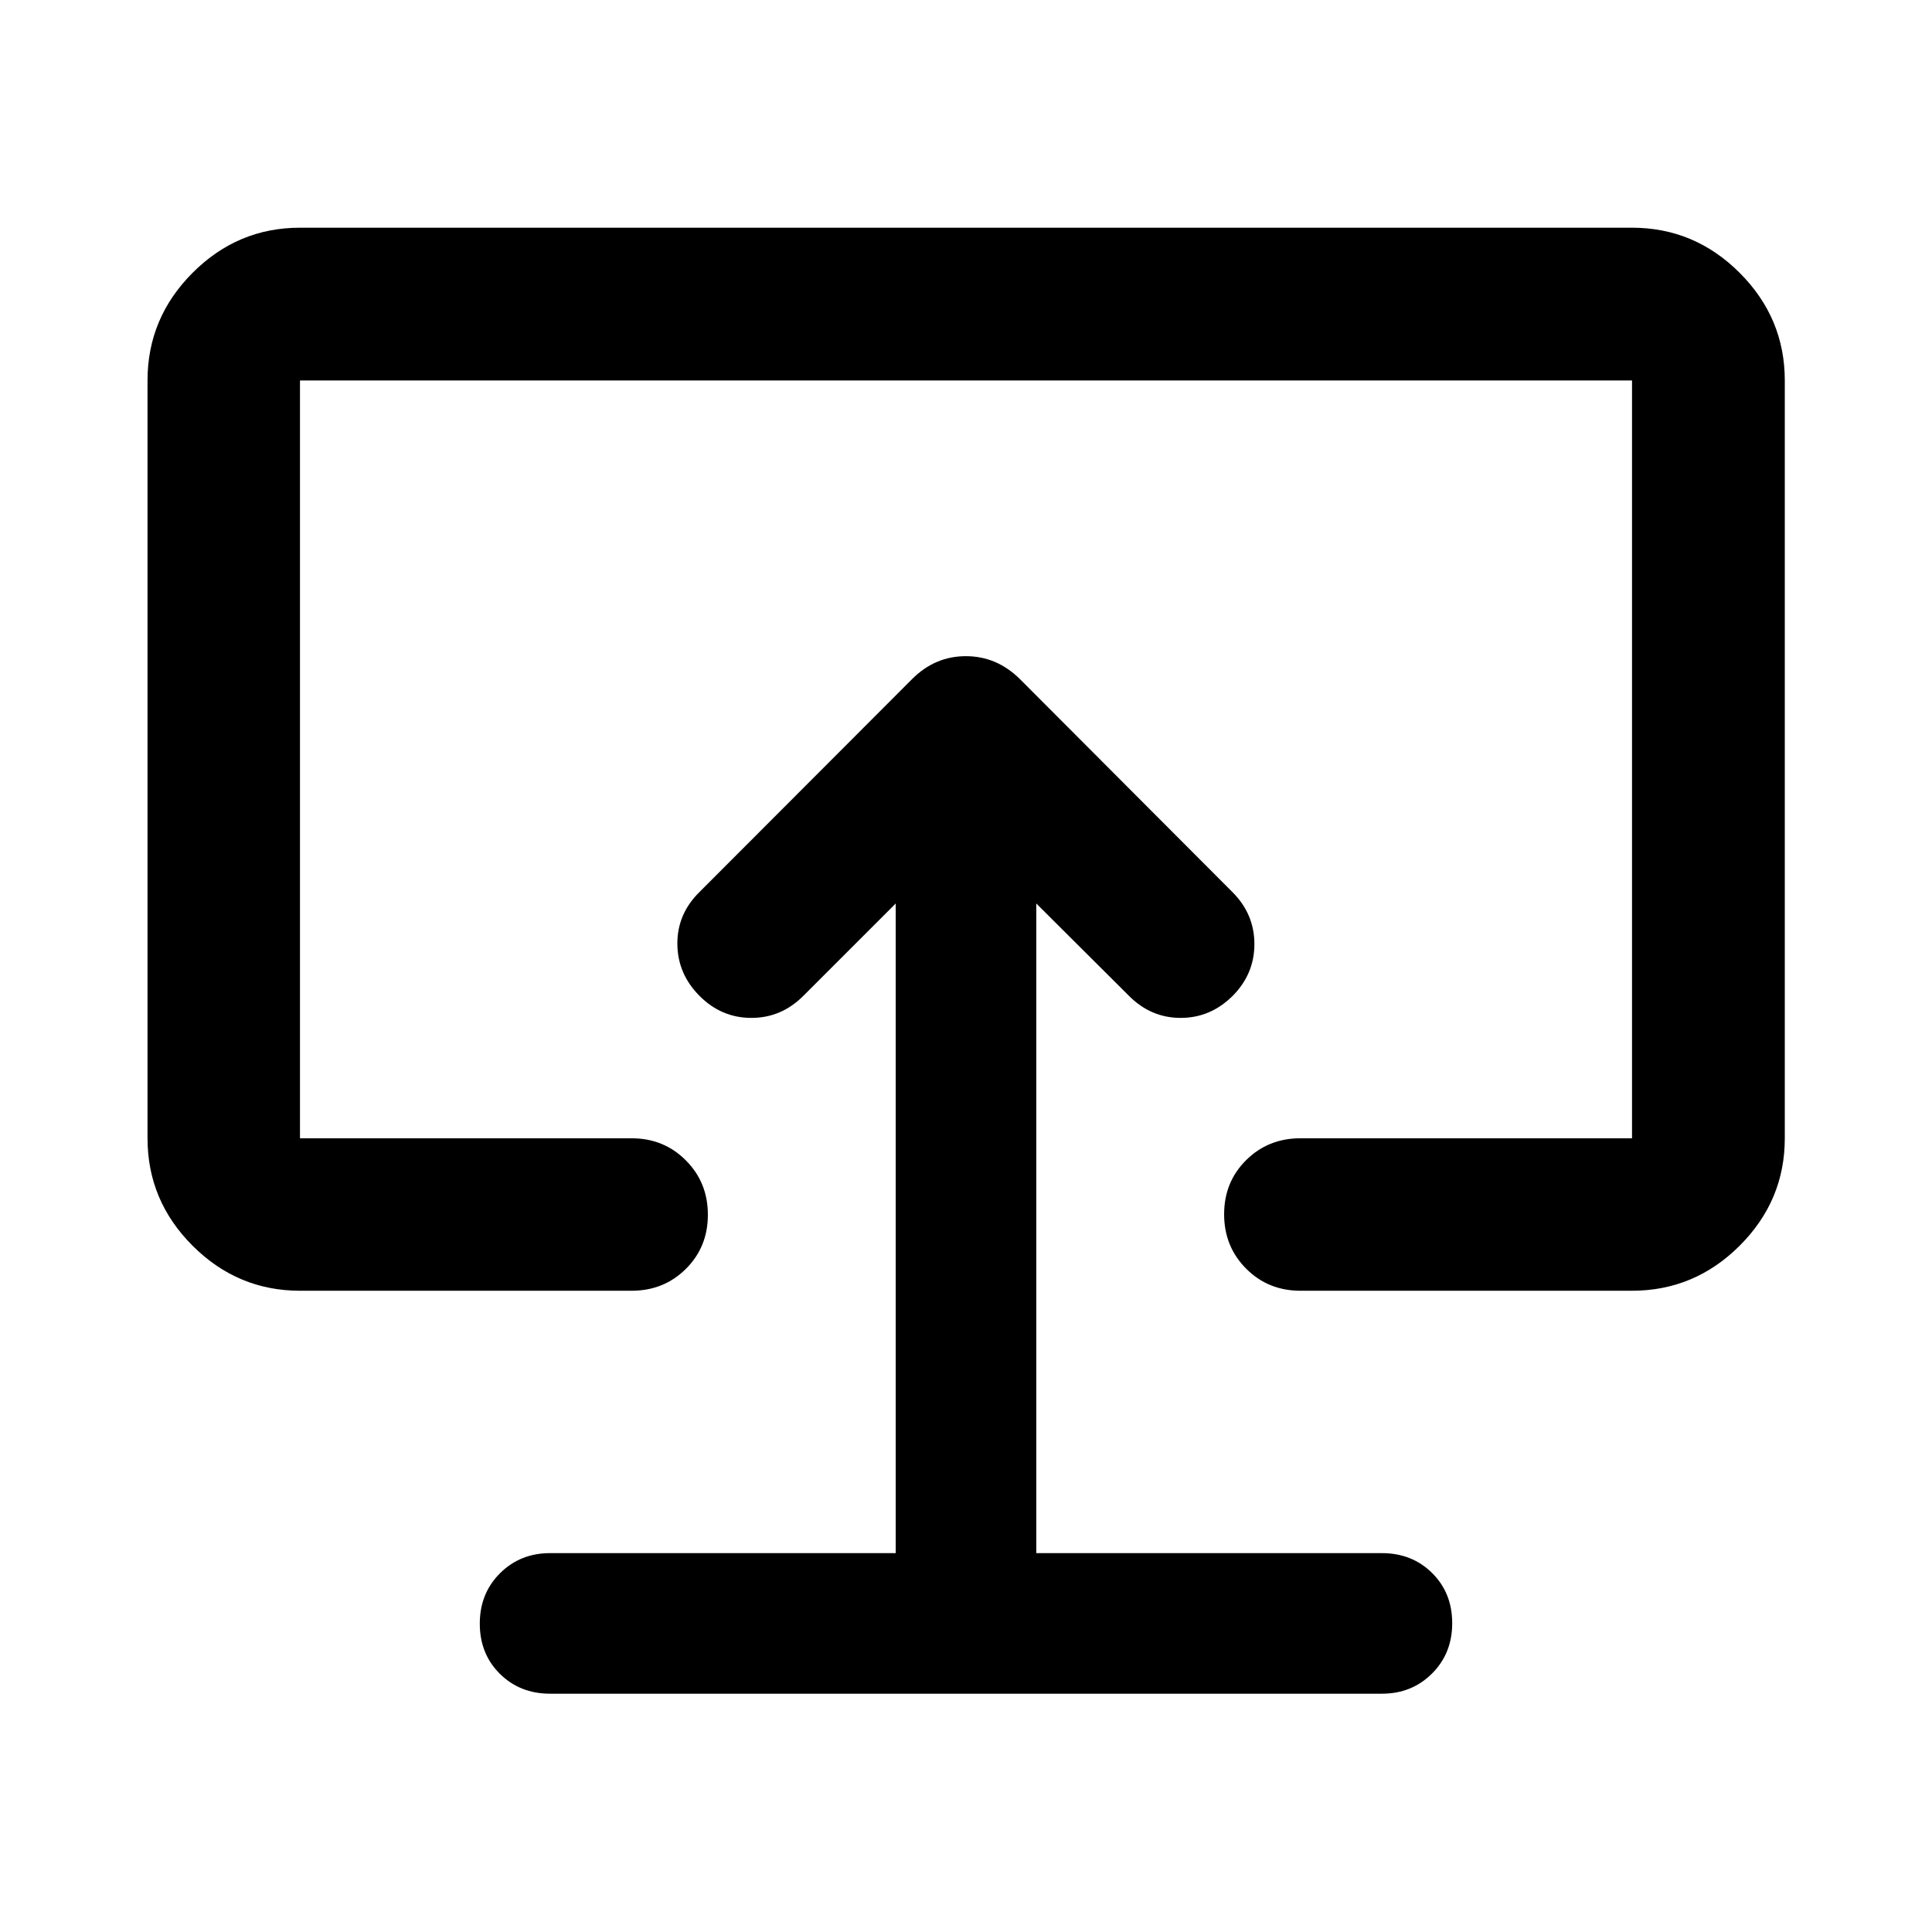 <svg xmlns="http://www.w3.org/2000/svg" height="40" viewBox="0 -960 960 960" width="40"><path d="M445.073-188.26h-171.74q-14.844 0-24.886 10.007-10.041 10.007-10.041 25.037 0 15.029 9.974 24.92 9.974 9.89 24.953 9.89h413.334q14.844 0 24.886-10.007 10.041-10.008 10.041-25.037t-9.974-24.92q-9.974-9.89-24.984-9.89H514.927v-322.799l45.957 45.798q10.934 11.051 25.804 11.051t25.921-11.051q10.732-10.891 10.692-25.743-.04-14.851-10.931-25.743L506.761-622.594q-11.5-11.355-26.833-11.355-15.334 0-26.689 11.355L347.551-516.747q-11.051 10.892-10.971 25.743.079 14.852 10.971 25.823 10.891 10.971 25.821 10.971 14.93 0 25.903-11.051l45.798-45.798v322.799ZM480-479.681ZM149.058-318.638q-30.994 0-53.374-22.38-22.38-22.38-22.38-53.373v-376.551q0-31.06 22.38-53.486 22.38-22.427 53.374-22.427h661.884q31.06 0 53.486 22.427 22.427 22.426 22.427 53.486v376.551q0 30.993-22.427 53.373-22.426 22.38-53.486 22.38H646.138q-16 0-26.939-10.972-10.938-10.972-10.938-27.021 0-16.05 10.938-26.905 10.939-10.855 26.939-10.855h164.804v-376.551H149.058v376.551h164.804q16 0 26.939 10.972 10.938 10.972 10.938 27.022 0 16.049-10.938 26.904-10.939 10.855-26.939 10.855H149.058Z"/></svg>